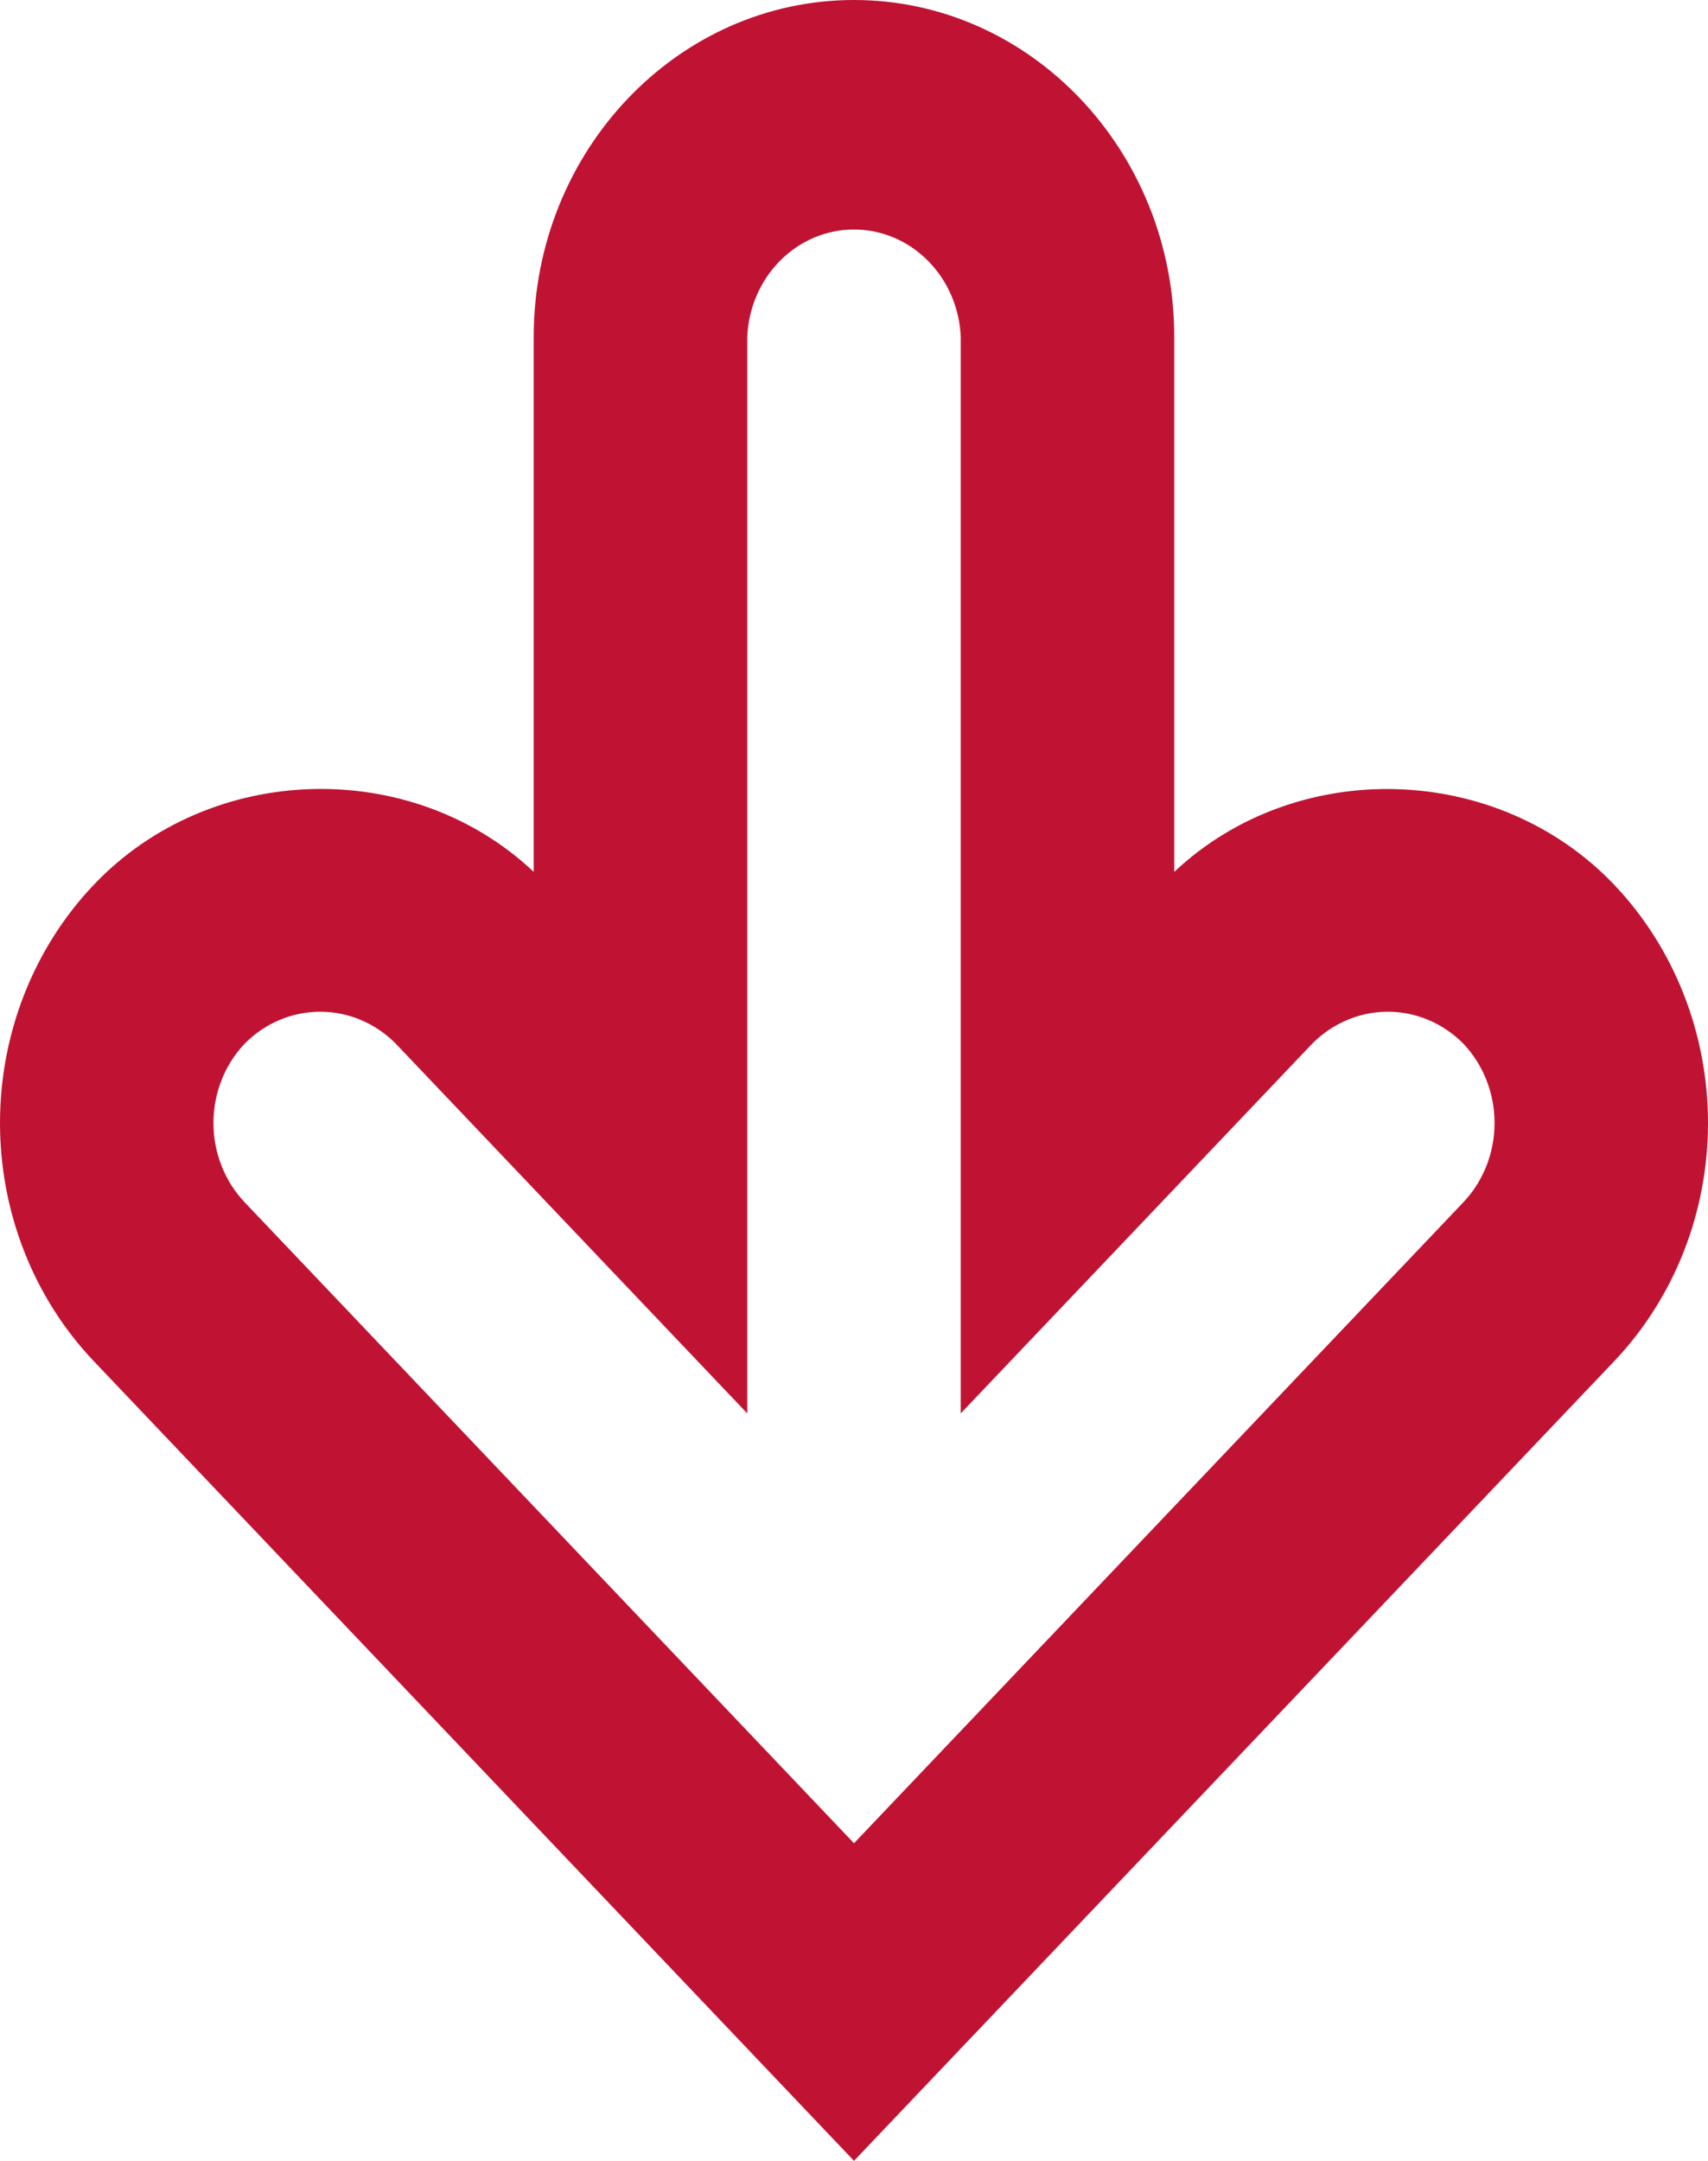 <svg width="34" height="43" viewBox="0 0 34 43" fill="none" xmlns="http://www.w3.org/2000/svg">
<path d="M17 0C20.515 0 23.375 3.008 23.375 6.704L23.375 17.35C25.805 15.062 29.804 15.162 32.133 17.607C33.329 18.864 34 20.569 34 22.347C34 24.125 33.329 25.829 32.133 27.087L17 43L1.867 27.087C0.671 25.829 0 24.125 0 22.347C0 20.569 0.671 18.864 1.867 17.607C4.192 15.16 8.198 15.06 10.624 17.35V6.704C10.624 3.008 13.485 0 17 0ZM19.125 28.126L19.125 6.704C19.101 6.129 18.866 5.585 18.47 5.187C18.074 4.789 17.548 4.567 17 4.567C16.452 4.567 15.926 4.789 15.53 5.187C15.134 5.585 14.899 6.129 14.875 6.704V28.126L7.877 20.767C7.472 20.36 6.934 20.133 6.374 20.133C5.814 20.133 5.276 20.36 4.872 20.767C4.473 21.186 4.249 21.754 4.249 22.347C4.249 22.939 4.473 23.508 4.872 23.927L17 36.68L29.128 23.927C29.527 23.508 29.751 22.939 29.751 22.347C29.751 21.754 29.527 21.186 29.128 20.767C28.724 20.36 28.186 20.133 27.626 20.133C27.066 20.133 26.528 20.36 26.123 20.767L19.125 28.126Z" fill="#C01333"/>
</svg>
